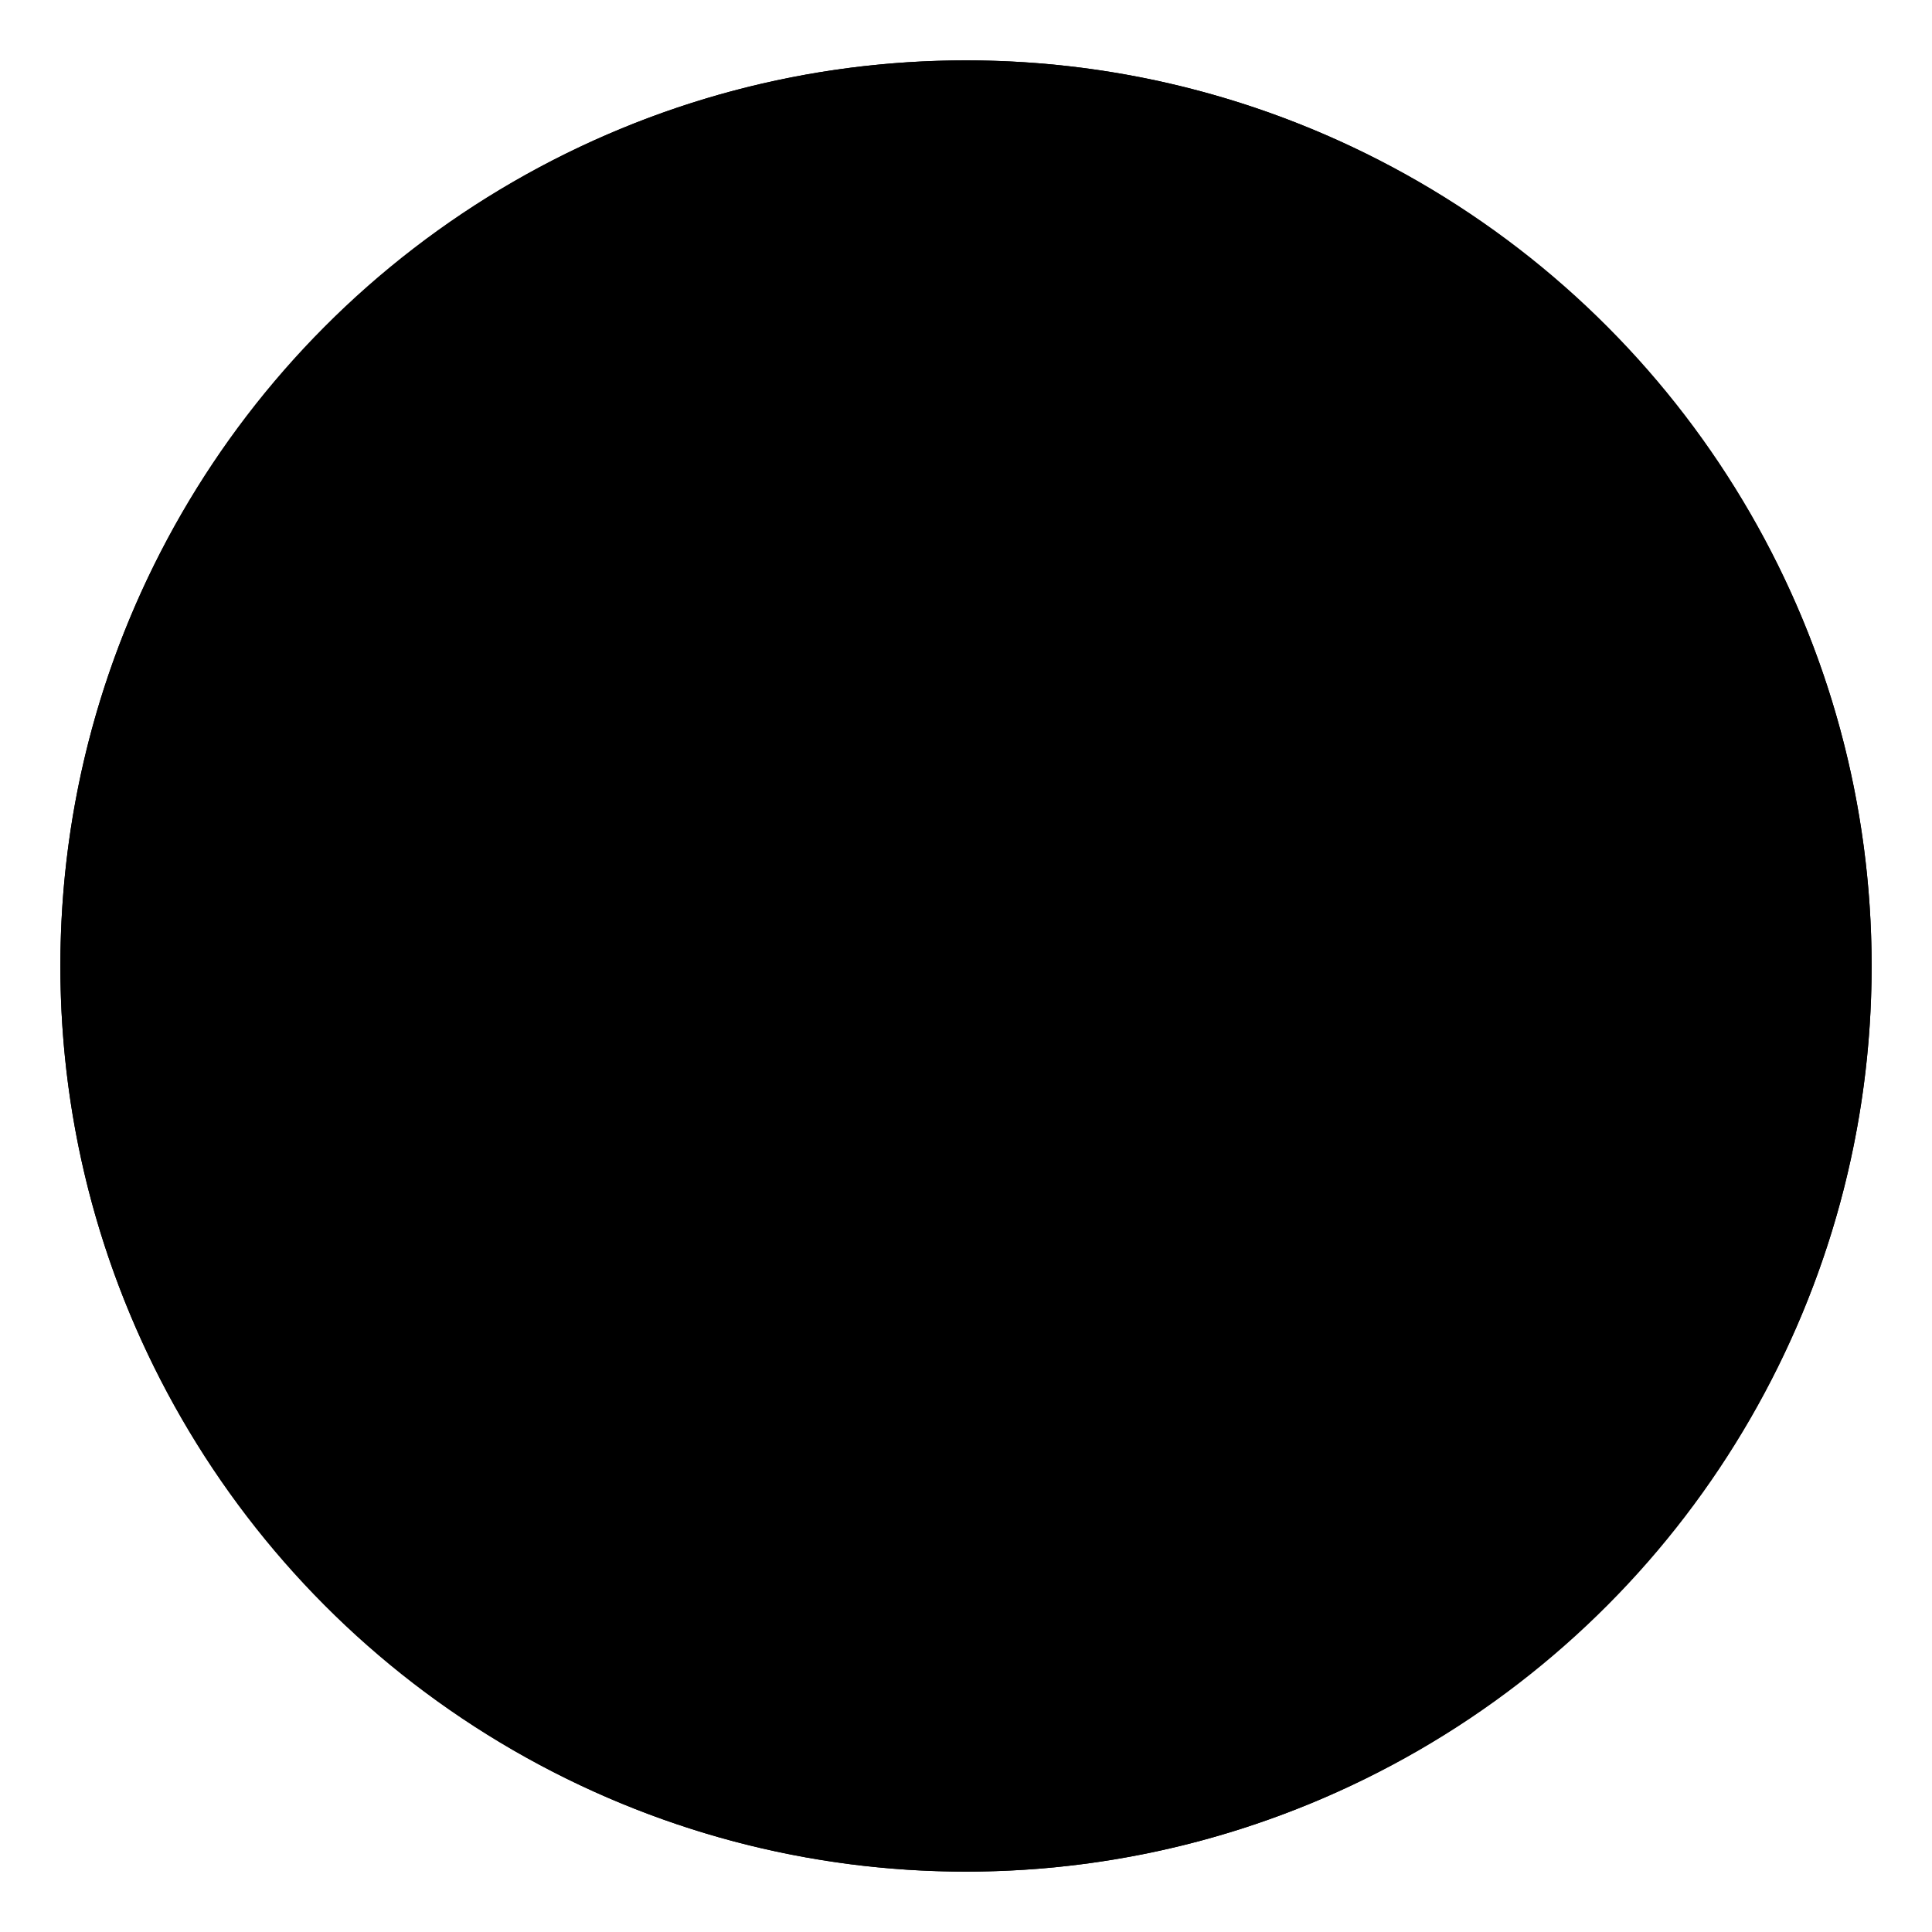 <?xml version="1.0" encoding="utf-8"?>
<!-- Generator: Adobe Illustrator 24.3.0, SVG Export Plug-In . SVG Version: 6.00 Build 0)  -->
<svg version="1.1" id="圖層_1" xmlns="http://www.w3.org/2000/svg" xmlns:xlink="http://www.w3.org/1999/xlink" x="0px" y="0px"
	 viewBox="0 0 48 48" style="enable-background:new 0 0 48 48;" xml:space="preserve">
<style type="text/css">
/*	.st0{fill:none;stroke:#FFF;stroke-linecap:round;stroke-linejoin:round;stroke-miterlimit:10;}
	.st1{fill:none;stroke:#FFF;stroke-width:2;stroke-linecap:round;stroke-linejoin:round;stroke-miterlimit:10;animation: letterDraw 3s linear .6s forwards;stroke-dasharray: 145;stroke-dashoffset: 145;}
	@keyframes letterDraw {
    	to {stroke-dashoffset: 0;}
	} */
</style>
<circle class="st0" cx="24" cy="24" r="22.5"/>
<path class="st1" d="M24,1.5c12.4,0,22.5,10.1,22.5,22.5S36.4,46.5,24,46.5S1.5,36.4,1.5,24S11.6,1.5,24,1.5"/>
</svg>
